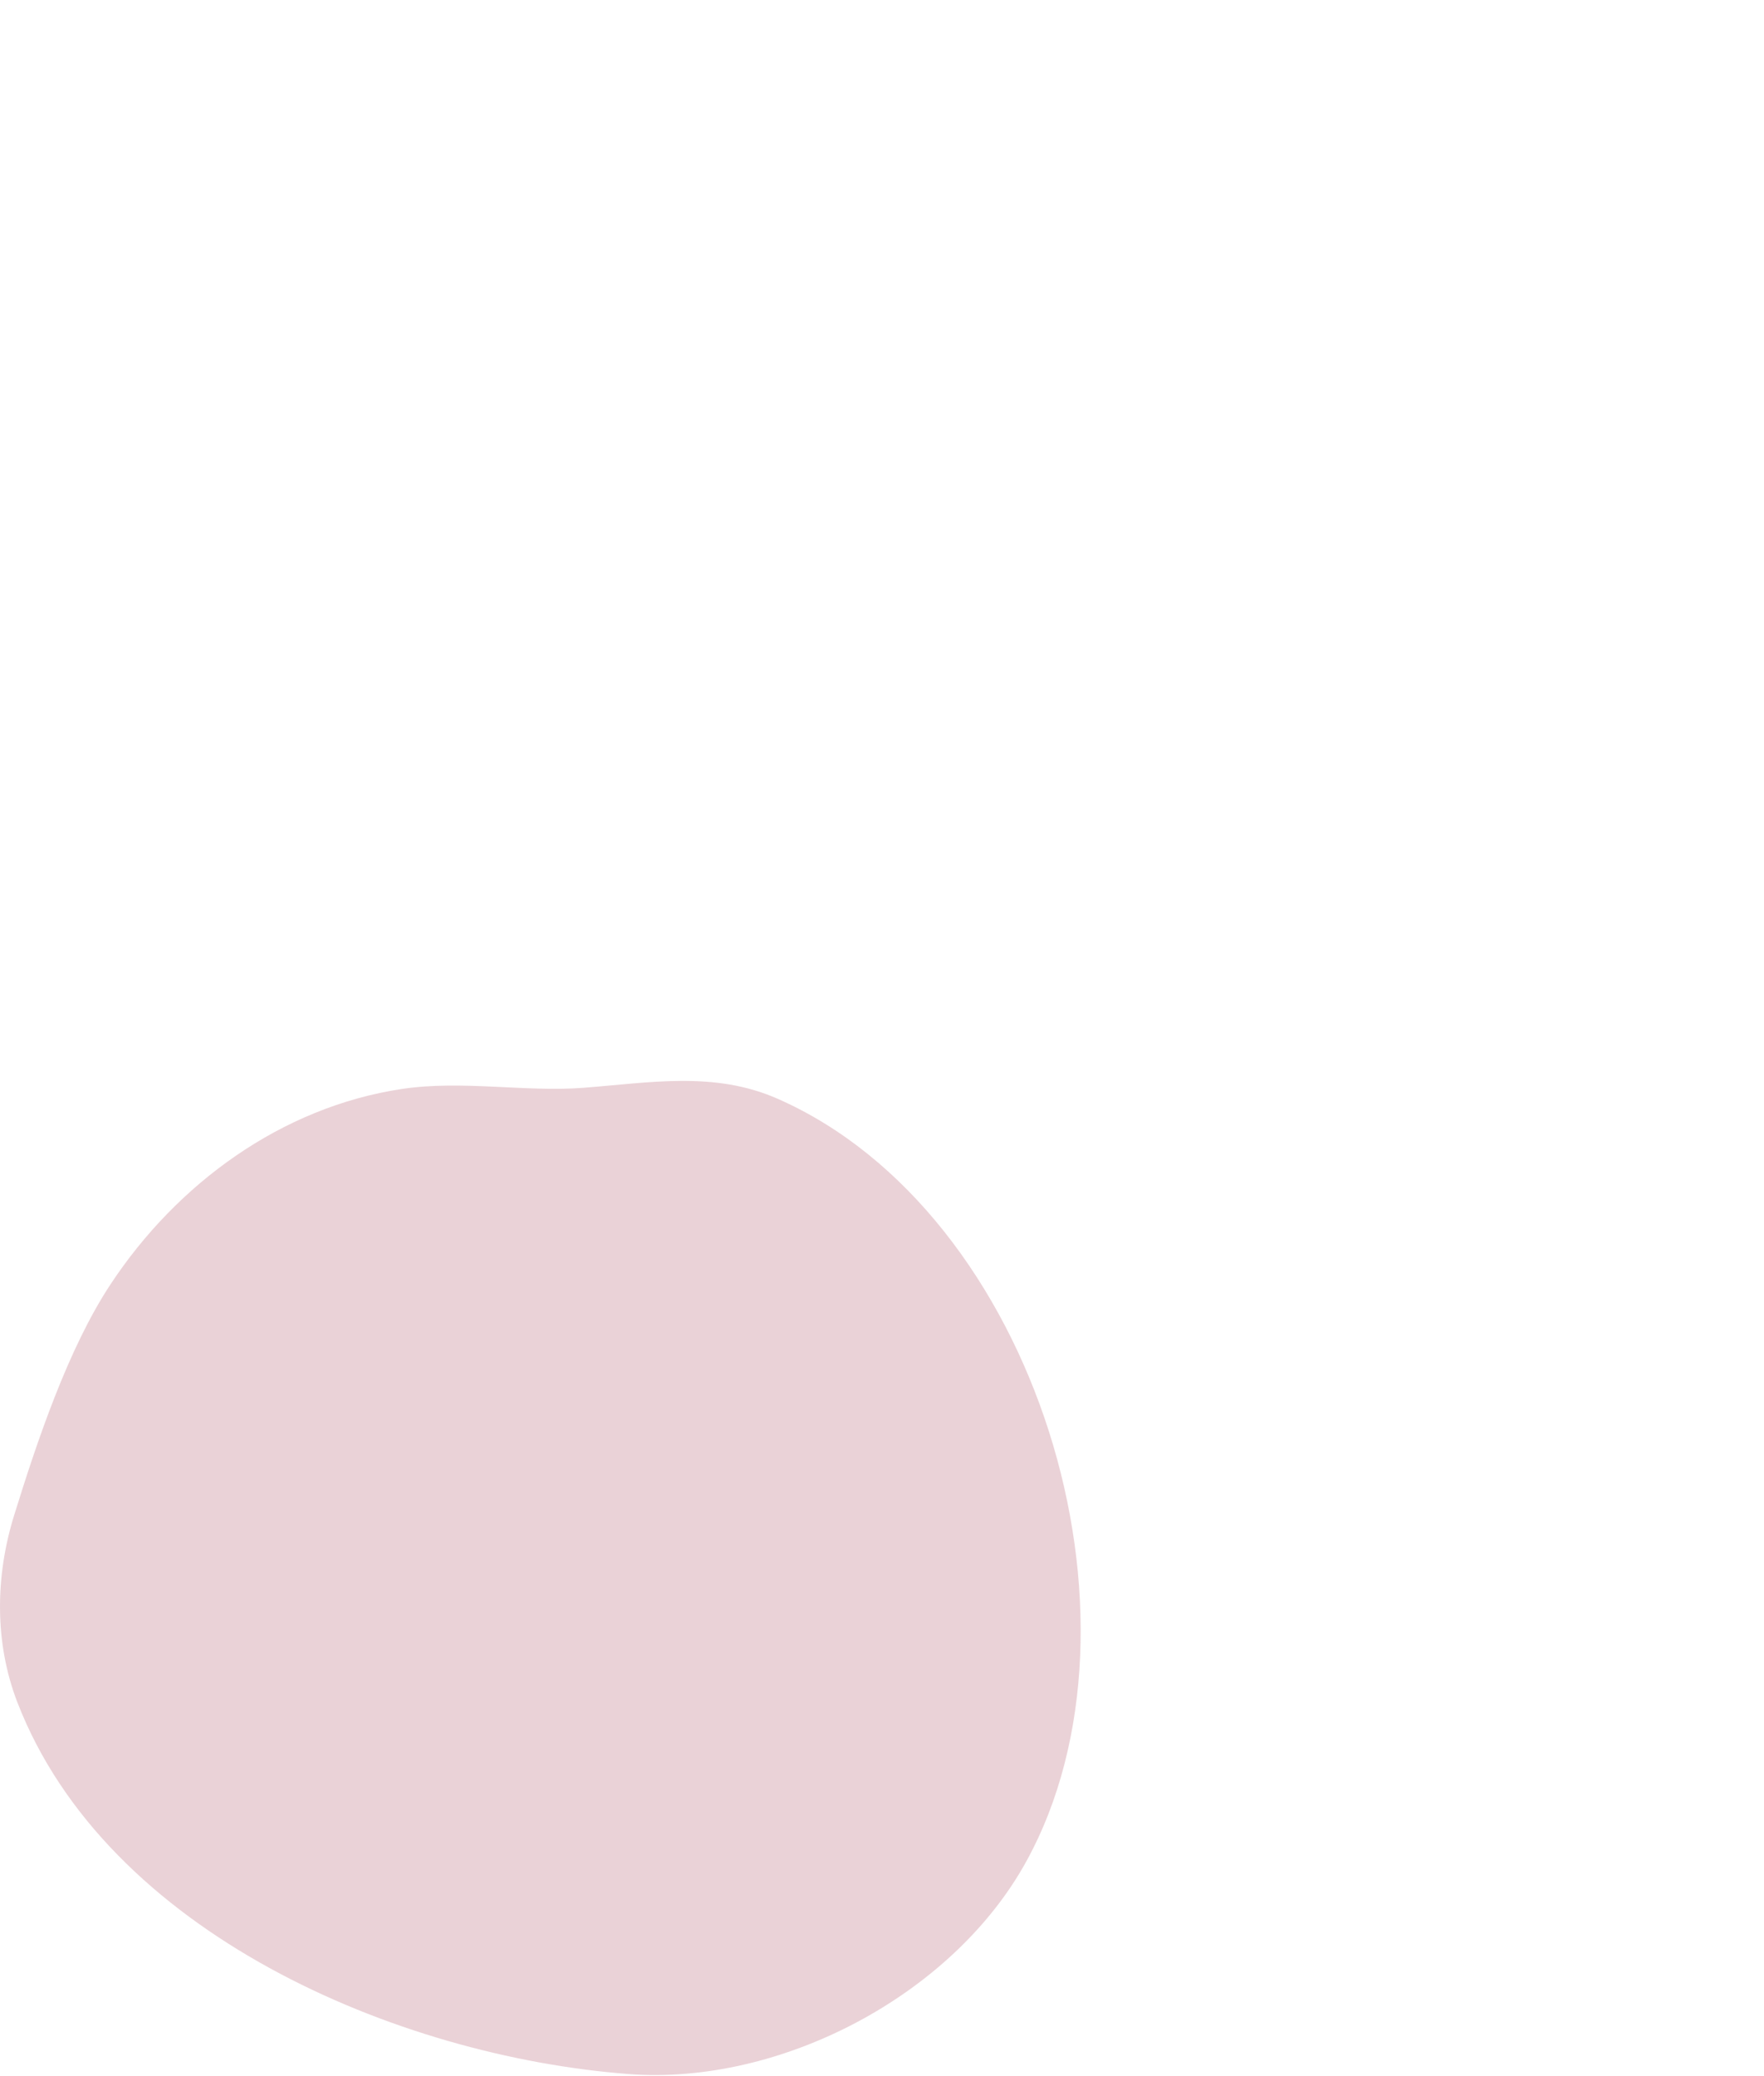 <svg xmlns="http://www.w3.org/2000/svg" width="588" height="692" fill="none" xmlns:v="https://vecta.io/nano"><path opacity=".2" d="M259.109 366.188c-21.077-9.254-42.567-5.292-64.629-3.613-19.233 1.49-40.533-2.598-60.465.381-40.246 6.052-75.056 31.627-97.15 65.092-14.21 21.486-24.605 52.669-32.172 77.071-6.263 20.219-6.612 42.339 1.113 62.335 29.756 76.818 126.397 117.889 203.583 123.847 50.61 3.898 108.086-26.145 132.692-70.829 44.538-80.842 3.37-216.382-82.972-254.284z" fill="#971e3a"/></svg>